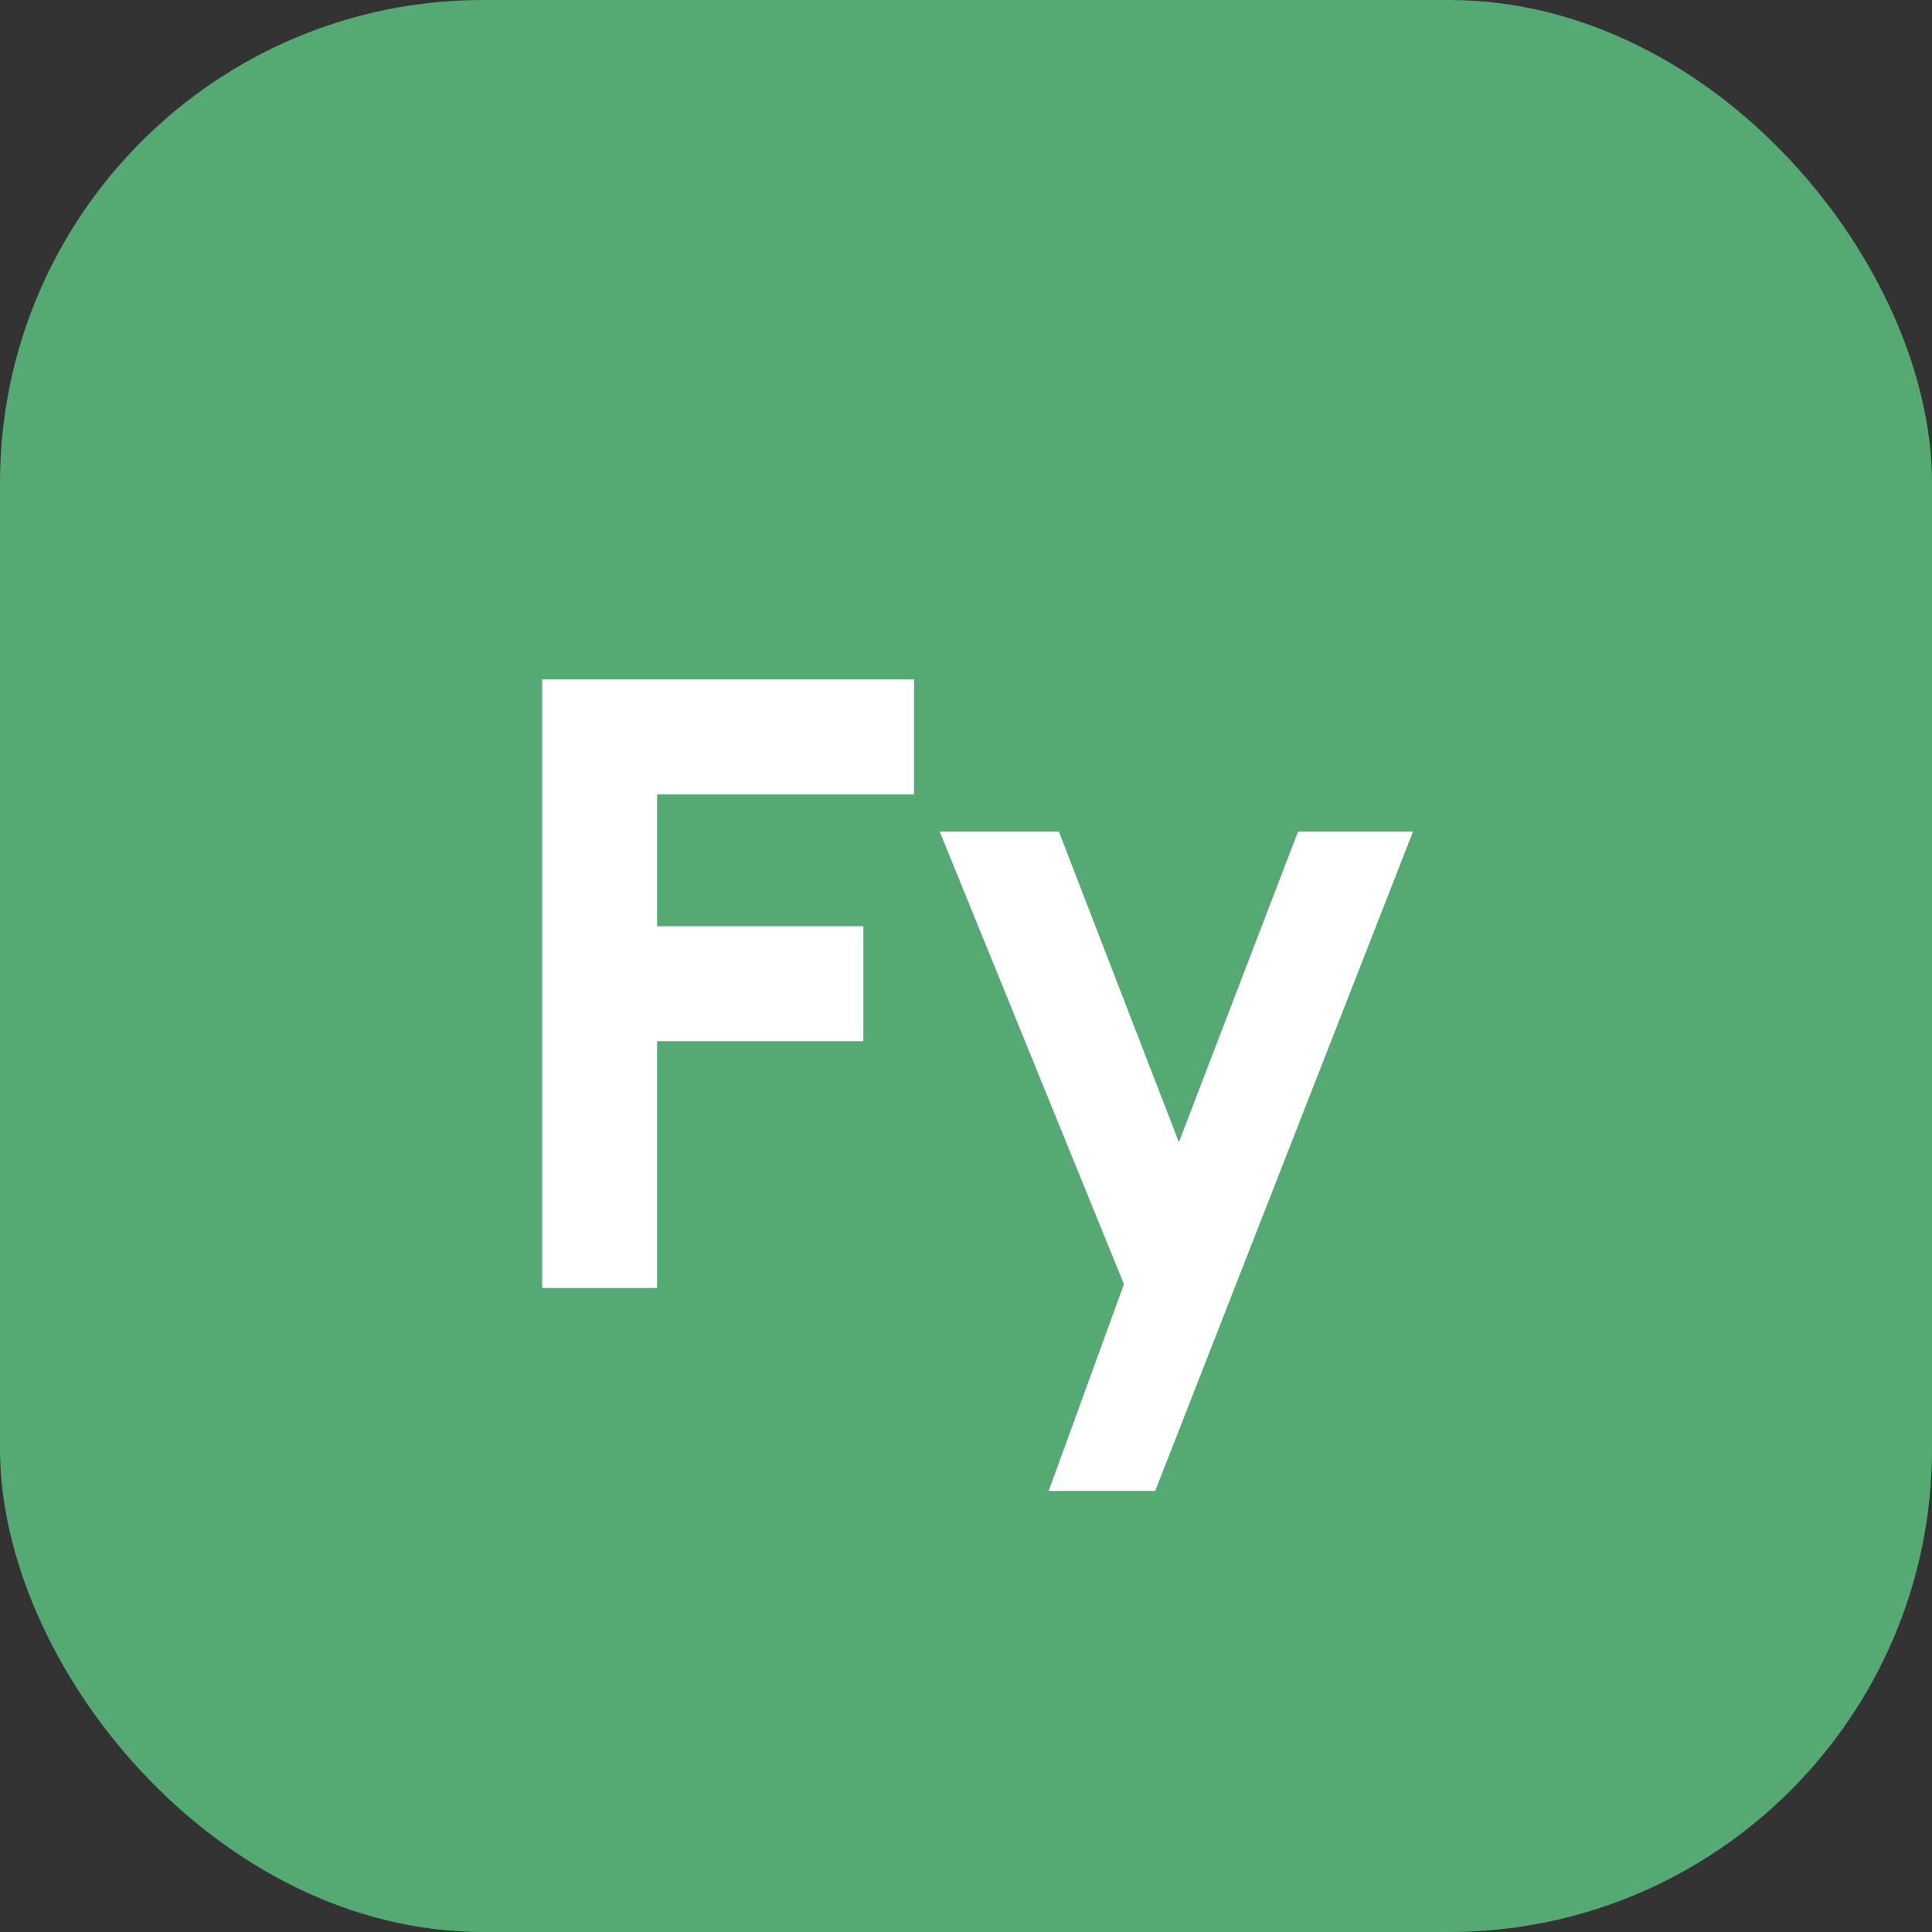 <svg width="48" height="48" viewBox="0 0 48 48" fill="none" xmlns="http://www.w3.org/2000/svg">
<rect x="0" y="0" width="48" height="48" fill="#333333" stroke="none"/>
<rect width="48" height="48" rx="12" fill="#55AA73"/>
<path d="M13.47 16.88H22.71V19.736H16.326V23.012H21.45V25.868H16.326V32H13.47V16.88ZM32.25 20.66H35.106L28.701 37.04H26.055L27.924 31.905L23.346 20.66H26.307L29.289 28.378L32.25 20.66Z" fill="white"/>
</svg>
